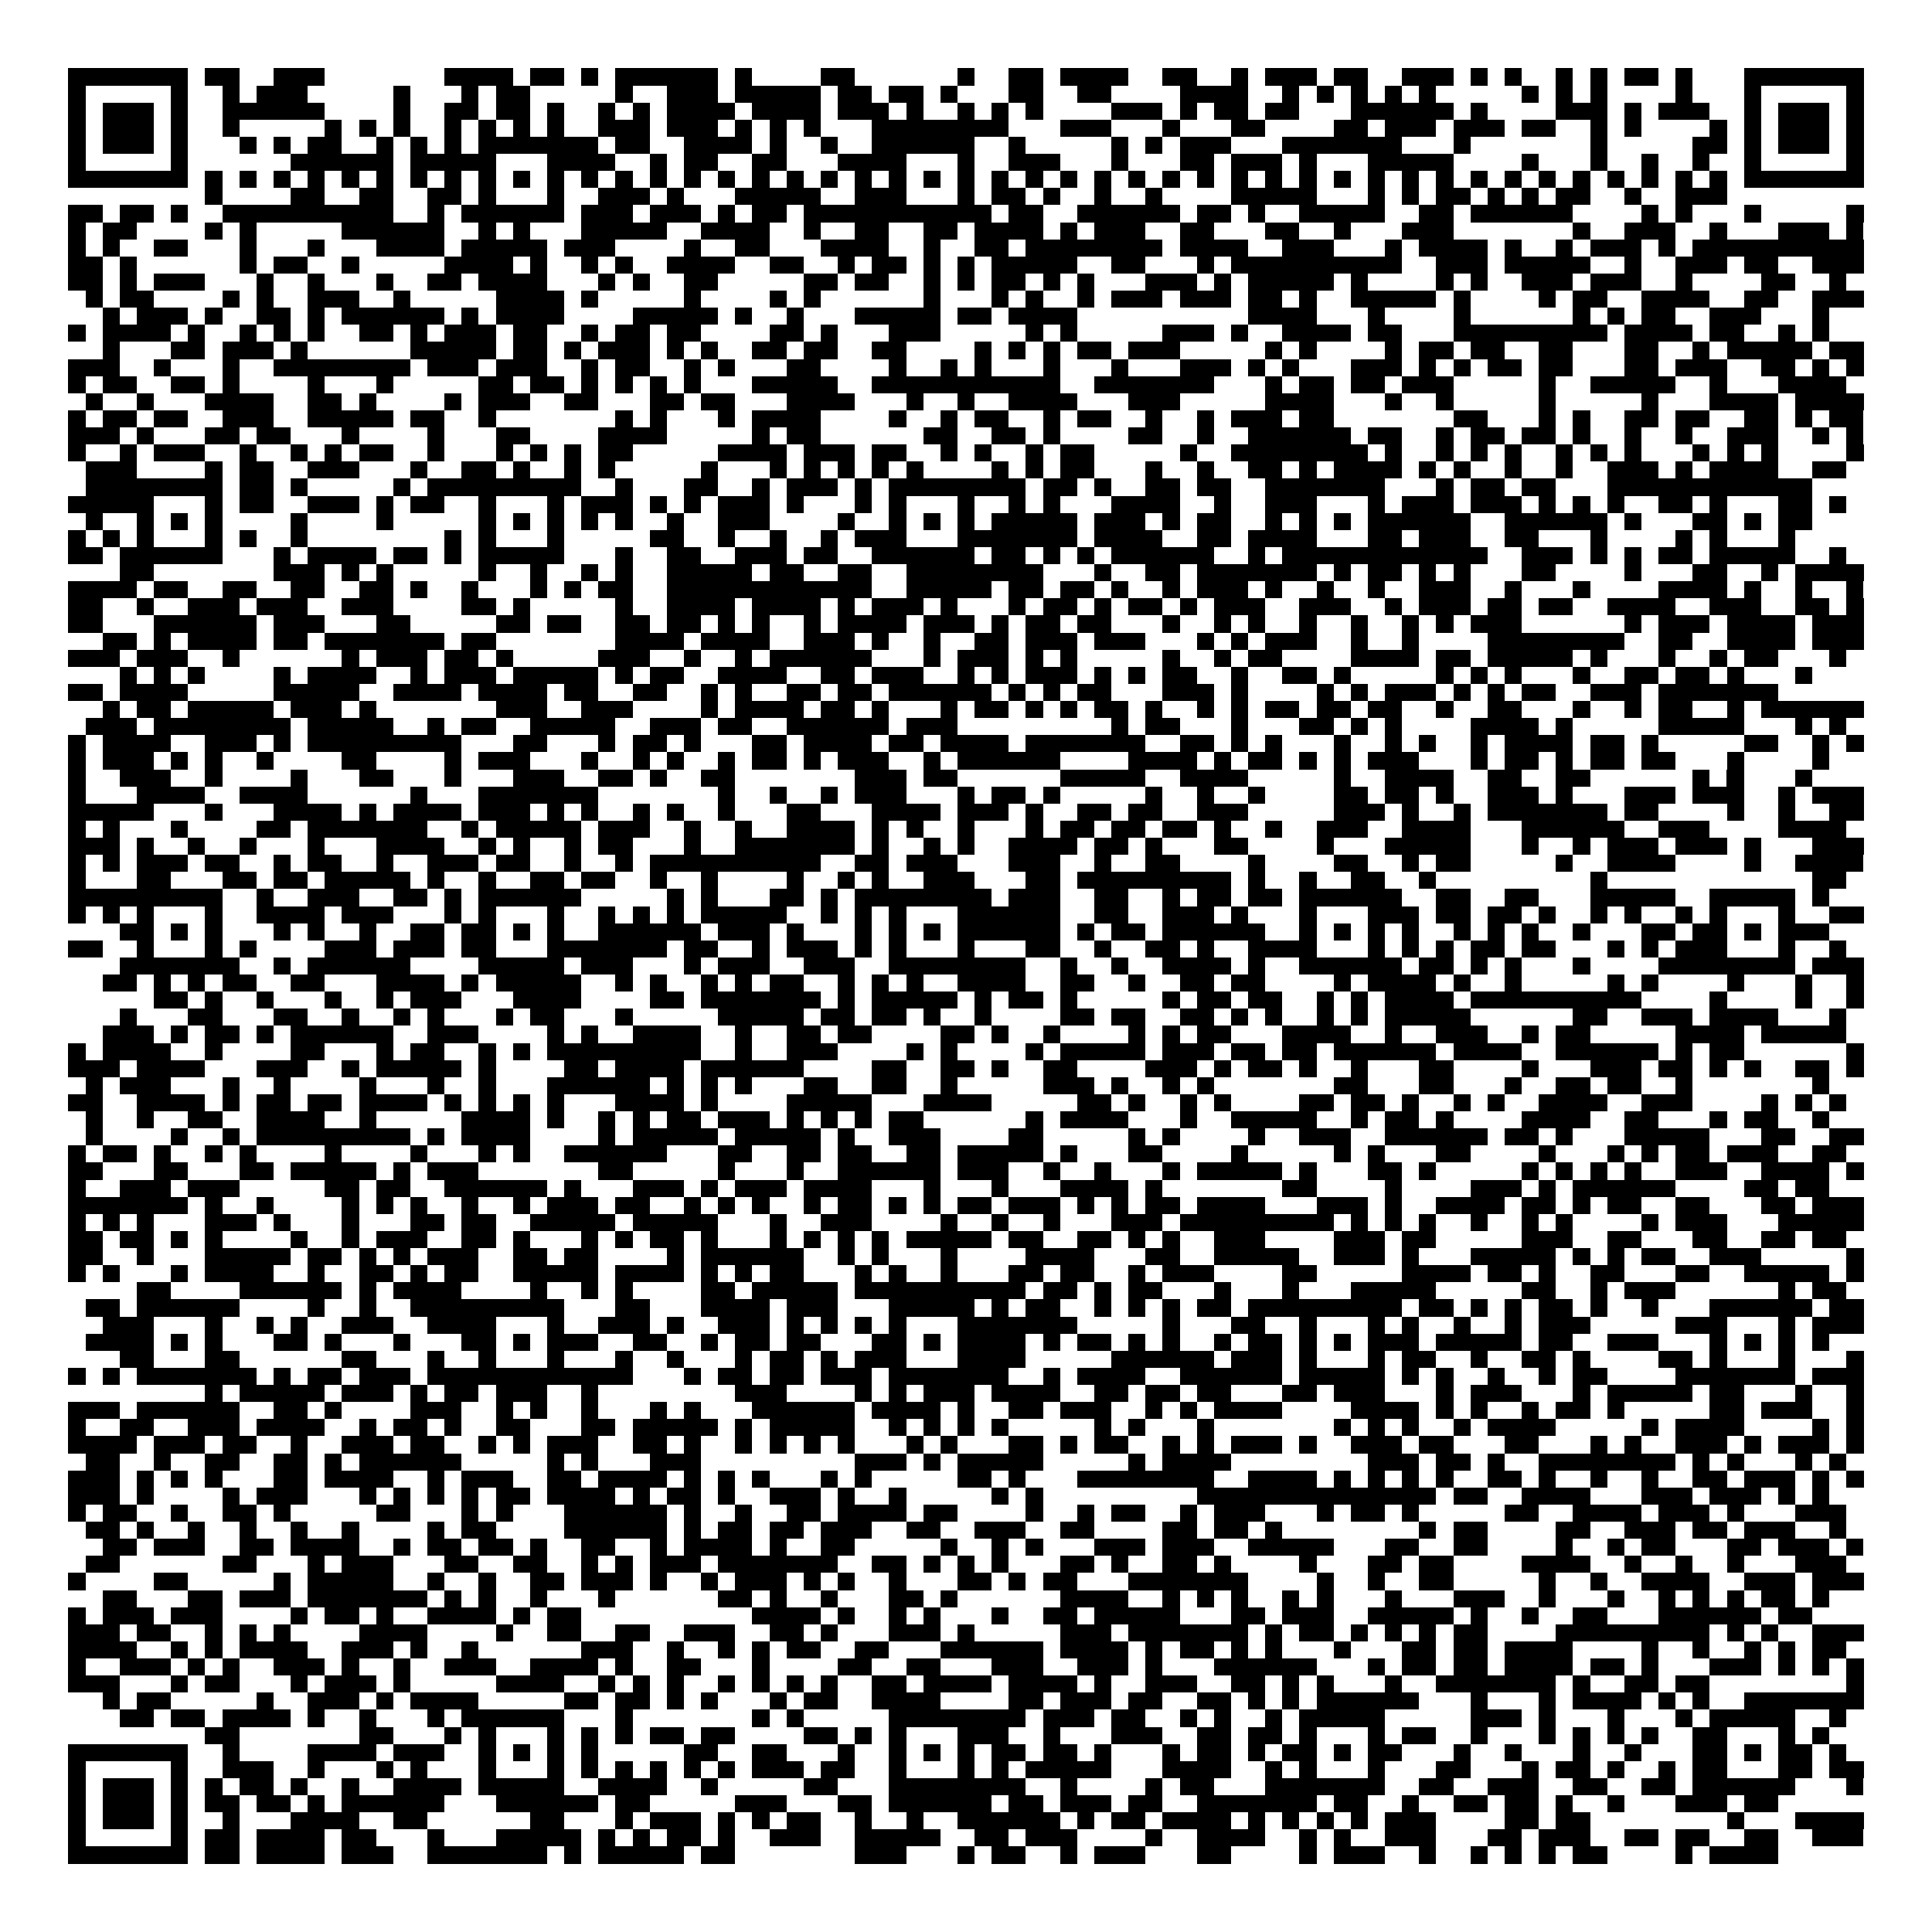 <svg xmlns="http://www.w3.org/2000/svg" viewBox="0 0 113 113" shape-rendering="crispEdges"><path fill="#ffffff" d="M0 0h113v113H0z"/><path stroke="#000000" d="M4 4.5h7m1 0h2m2 0h3m7 0h4m1 0h2m1 0h1m1 0h6m1 0h1m4 0h2m6 0h1m2 0h2m1 0h4m2 0h2m2 0h1m1 0h3m1 0h2m2 0h3m1 0h1m1 0h1m2 0h1m1 0h1m1 0h2m1 0h1m3 0h7M4 5.5h1m5 0h1m2 0h1m1 0h3m5 0h1m3 0h1m1 0h2m5 0h1m2 0h3m1 0h5m1 0h2m1 0h2m1 0h1m3 0h2m2 0h2m4 0h4m2 0h1m1 0h1m1 0h1m1 0h1m1 0h1m5 0h1m1 0h1m1 0h1m4 0h1m3 0h1m5 0h1M4 6.5h1m1 0h3m1 0h1m2 0h6m4 0h1m2 0h2m1 0h2m1 0h1m2 0h1m1 0h1m1 0h4m1 0h4m1 0h3m1 0h1m2 0h1m1 0h1m1 0h1m4 0h3m1 0h1m1 0h2m1 0h2m3 0h6m1 0h1m4 0h3m1 0h1m1 0h3m2 0h1m1 0h3m1 0h1M4 7.5h1m1 0h3m1 0h1m2 0h1m5 0h1m1 0h1m1 0h1m2 0h1m1 0h1m1 0h1m1 0h1m2 0h3m1 0h3m1 0h1m1 0h1m1 0h1m3 0h8m3 0h3m3 0h1m3 0h2m4 0h2m1 0h3m1 0h3m1 0h2m2 0h1m1 0h1m4 0h1m1 0h1m1 0h3m1 0h1M4 8.5h1m1 0h3m1 0h1m3 0h1m1 0h1m1 0h2m2 0h1m1 0h1m1 0h1m1 0h7m1 0h2m2 0h4m1 0h1m2 0h1m2 0h6m2 0h1m5 0h1m1 0h1m1 0h3m3 0h7m3 0h1m7 0h1m5 0h2m1 0h1m1 0h3m1 0h1M4 9.5h1m5 0h1m6 0h6m1 0h5m3 0h4m2 0h1m1 0h2m2 0h2m3 0h4m3 0h1m2 0h3m3 0h1m3 0h2m1 0h3m1 0h1m3 0h5m4 0h1m3 0h1m2 0h1m2 0h1m2 0h1m5 0h1M4 10.5h7m1 0h1m1 0h1m1 0h1m1 0h1m1 0h1m1 0h1m1 0h1m1 0h1m1 0h1m1 0h1m1 0h1m1 0h1m1 0h1m1 0h1m1 0h1m1 0h1m1 0h1m1 0h1m1 0h1m1 0h1m1 0h1m1 0h1m1 0h1m1 0h1m1 0h1m1 0h1m1 0h1m1 0h1m1 0h1m1 0h1m1 0h1m1 0h1m1 0h1m1 0h1m1 0h1m1 0h1m1 0h1m1 0h1m1 0h1m1 0h1m1 0h1m1 0h1m1 0h1m1 0h1m1 0h1m1 0h7M12 11.5h1m4 0h2m2 0h2m2 0h2m1 0h1m3 0h1m2 0h3m1 0h1m3 0h5m2 0h3m3 0h1m1 0h2m1 0h1m2 0h1m2 0h1m4 0h5m3 0h1m1 0h1m1 0h2m1 0h1m1 0h1m1 0h2m2 0h1m2 0h3M4 12.5h2m1 0h2m1 0h1m2 0h10m2 0h1m1 0h6m1 0h3m1 0h3m1 0h1m1 0h2m1 0h11m1 0h2m2 0h6m1 0h2m1 0h1m2 0h5m2 0h2m1 0h6m4 0h1m1 0h1m3 0h1m5 0h1M4 13.5h1m1 0h2m4 0h1m1 0h1m5 0h6m2 0h1m1 0h1m3 0h5m2 0h4m2 0h1m2 0h2m2 0h2m1 0h4m1 0h1m1 0h3m2 0h2m3 0h2m2 0h1m3 0h3m7 0h1m2 0h3m2 0h1m3 0h3m1 0h1M4 14.5h1m1 0h1m2 0h2m3 0h1m3 0h1m3 0h4m1 0h5m1 0h3m4 0h1m2 0h2m3 0h4m2 0h1m2 0h2m1 0h8m1 0h4m2 0h3m3 0h1m1 0h4m1 0h1m2 0h1m1 0h3m1 0h1m1 0h10M4 15.5h2m1 0h1m6 0h1m1 0h2m2 0h1m5 0h4m1 0h1m2 0h1m1 0h1m2 0h4m2 0h2m2 0h1m1 0h2m1 0h1m1 0h1m1 0h5m2 0h2m3 0h1m1 0h10m2 0h3m1 0h5m2 0h1m2 0h3m1 0h2m2 0h3M4 16.5h2m1 0h1m1 0h3m3 0h1m2 0h1m3 0h1m2 0h2m1 0h4m3 0h1m1 0h1m2 0h2m5 0h2m1 0h2m2 0h1m1 0h1m1 0h2m1 0h1m1 0h1m3 0h3m1 0h1m1 0h5m1 0h1m4 0h1m1 0h1m2 0h3m1 0h3m2 0h1m4 0h2m2 0h1M5 17.5h1m1 0h2m4 0h1m1 0h1m2 0h3m2 0h1m5 0h4m1 0h1m5 0h1m4 0h1m1 0h1m6 0h1m3 0h1m1 0h1m2 0h1m1 0h3m1 0h3m1 0h2m1 0h1m2 0h5m1 0h1m4 0h1m1 0h2m2 0h4m2 0h2m2 0h3M6 18.5h1m1 0h3m1 0h1m2 0h2m1 0h1m1 0h6m1 0h1m1 0h4m4 0h5m1 0h1m2 0h1m3 0h5m1 0h2m1 0h4m10 0h4m3 0h1m4 0h1m6 0h1m1 0h1m1 0h2m2 0h3m3 0h1M4 19.5h1m1 0h4m1 0h1m2 0h1m1 0h1m1 0h1m2 0h2m1 0h1m1 0h3m1 0h2m2 0h1m1 0h2m1 0h2m4 0h2m1 0h1m3 0h3m5 0h1m1 0h1m5 0h3m1 0h1m2 0h4m1 0h2m3 0h9m1 0h4m1 0h2m2 0h1m1 0h1M6 20.5h1m3 0h2m1 0h3m1 0h1m6 0h5m1 0h2m1 0h1m1 0h3m1 0h1m1 0h1m2 0h2m1 0h2m2 0h2m4 0h1m1 0h1m1 0h1m1 0h2m1 0h3m5 0h1m1 0h1m4 0h1m1 0h2m1 0h2m2 0h2m3 0h2m2 0h1m1 0h5m1 0h2M4 21.5h3m2 0h1m3 0h1m2 0h8m1 0h3m1 0h3m2 0h1m1 0h2m2 0h1m1 0h1m3 0h2m4 0h1m2 0h1m1 0h1m3 0h1m3 0h1m3 0h3m1 0h1m1 0h1m3 0h3m1 0h1m1 0h1m1 0h2m1 0h2m3 0h2m1 0h3m2 0h2m1 0h1m1 0h1M4 22.5h1m1 0h2m2 0h2m1 0h1m4 0h1m3 0h1m5 0h2m1 0h2m1 0h1m1 0h1m1 0h1m1 0h1m3 0h5m2 0h11m2 0h7m3 0h1m1 0h2m1 0h2m1 0h3m5 0h1m2 0h5m2 0h1m3 0h4M5 23.5h1m2 0h1m3 0h4m2 0h2m1 0h1m4 0h1m1 0h3m2 0h2m3 0h2m1 0h2m3 0h4m3 0h1m2 0h1m2 0h4m3 0h3m5 0h4m3 0h1m2 0h1m5 0h1m5 0h1m3 0h4m1 0h4M4 24.5h1m1 0h2m1 0h2m2 0h3m2 0h5m1 0h2m2 0h1m7 0h1m1 0h1m3 0h1m1 0h4m4 0h1m2 0h1m1 0h2m2 0h1m1 0h2m2 0h1m2 0h1m1 0h3m1 0h2m7 0h2m3 0h1m1 0h1m2 0h2m1 0h2m2 0h2m1 0h1m1 0h2M4 25.5h3m1 0h1m3 0h2m1 0h2m3 0h1m4 0h1m3 0h2m4 0h4m5 0h1m1 0h2m6 0h2m2 0h2m1 0h1m4 0h2m2 0h1m2 0h6m1 0h2m2 0h1m1 0h2m1 0h2m1 0h1m2 0h1m2 0h1m2 0h3m2 0h1m1 0h1M4 26.5h1m2 0h1m1 0h3m2 0h1m2 0h1m1 0h1m1 0h2m2 0h1m3 0h1m1 0h1m1 0h1m1 0h2m5 0h4m1 0h3m1 0h2m2 0h1m1 0h1m2 0h1m1 0h2m5 0h1m2 0h8m1 0h1m2 0h1m1 0h1m1 0h1m2 0h1m1 0h1m1 0h1m3 0h1m1 0h1m1 0h1m4 0h1M5 27.5h3m4 0h1m1 0h2m2 0h3m3 0h1m2 0h2m1 0h1m2 0h1m1 0h1m5 0h1m3 0h1m1 0h1m1 0h1m1 0h1m1 0h1m4 0h1m1 0h1m1 0h2m3 0h1m2 0h1m2 0h2m1 0h1m1 0h4m1 0h1m1 0h1m2 0h1m2 0h1m2 0h3m1 0h1m1 0h4m2 0h2M5 28.5h8m1 0h2m1 0h1m5 0h1m1 0h9m2 0h1m3 0h2m2 0h1m1 0h3m1 0h1m1 0h8m1 0h2m1 0h1m2 0h2m1 0h2m2 0h7m3 0h1m1 0h2m1 0h2m3 0h12M4 29.5h5m3 0h1m1 0h2m2 0h3m1 0h1m1 0h2m2 0h1m3 0h1m1 0h3m1 0h1m1 0h1m1 0h3m1 0h1m3 0h1m1 0h1m3 0h1m2 0h1m1 0h1m3 0h4m2 0h1m2 0h3m3 0h1m1 0h3m1 0h3m1 0h1m1 0h1m1 0h1m2 0h2m1 0h1m3 0h2m1 0h1M5 30.5h1m2 0h1m1 0h1m1 0h1m4 0h1m4 0h1m5 0h1m1 0h1m1 0h1m1 0h1m1 0h1m2 0h1m2 0h3m4 0h1m2 0h1m1 0h1m1 0h1m1 0h5m1 0h3m1 0h1m1 0h2m2 0h1m1 0h1m1 0h1m1 0h6m2 0h6m1 0h1m3 0h2m1 0h1m1 0h2M4 31.5h1m1 0h1m1 0h1m3 0h1m1 0h1m2 0h1m8 0h1m1 0h1m3 0h1m5 0h2m2 0h1m2 0h1m2 0h1m1 0h3m3 0h7m1 0h4m2 0h2m1 0h4m3 0h2m1 0h3m2 0h2m3 0h1m4 0h1m1 0h1m3 0h1M4 32.5h2m1 0h6m3 0h1m1 0h4m1 0h2m1 0h1m1 0h5m3 0h1m2 0h2m2 0h3m1 0h2m2 0h6m1 0h2m1 0h1m1 0h1m1 0h6m2 0h1m1 0h12m2 0h3m1 0h1m1 0h1m1 0h2m1 0h5m2 0h1M7 33.5h2m7 0h3m1 0h1m1 0h1m5 0h1m2 0h1m2 0h1m1 0h1m2 0h5m1 0h2m2 0h2m2 0h8m3 0h1m2 0h2m1 0h7m1 0h1m1 0h2m1 0h1m1 0h1m3 0h2m4 0h1m3 0h2m2 0h1m1 0h4M4 34.5h4m1 0h2m2 0h2m2 0h2m2 0h2m1 0h1m2 0h1m3 0h1m1 0h1m1 0h2m2 0h12m2 0h5m1 0h2m1 0h2m1 0h1m2 0h1m1 0h3m1 0h1m2 0h1m2 0h1m2 0h3m2 0h1m3 0h1m4 0h4m1 0h1m2 0h1m2 0h1M4 35.5h2m2 0h1m2 0h3m1 0h3m2 0h3m4 0h2m1 0h1m5 0h1m2 0h4m1 0h4m1 0h1m1 0h3m1 0h1m3 0h1m1 0h2m1 0h1m1 0h2m1 0h1m1 0h3m2 0h3m2 0h1m1 0h3m1 0h2m1 0h2m2 0h4m2 0h3m2 0h2m1 0h1M4 36.5h2m3 0h6m1 0h3m3 0h2m5 0h2m1 0h2m2 0h2m1 0h2m1 0h1m1 0h1m2 0h1m1 0h4m1 0h3m1 0h1m1 0h2m1 0h2m3 0h1m2 0h1m1 0h1m2 0h1m2 0h1m2 0h1m1 0h1m1 0h3m6 0h1m1 0h3m1 0h4m1 0h3M6 37.5h2m1 0h1m1 0h4m1 0h2m1 0h7m1 0h2m7 0h4m1 0h4m2 0h3m1 0h1m2 0h1m2 0h2m1 0h3m1 0h3m3 0h1m1 0h1m1 0h3m2 0h1m2 0h1m4 0h8m2 0h2m2 0h4m1 0h3M4 38.5h3m1 0h3m2 0h1m6 0h1m1 0h3m1 0h2m1 0h1m5 0h3m2 0h1m2 0h1m1 0h6m3 0h1m1 0h3m1 0h1m1 0h1m5 0h1m2 0h1m1 0h2m4 0h4m1 0h2m1 0h5m1 0h1m3 0h1m2 0h1m1 0h2m3 0h1M7 39.5h1m1 0h1m1 0h1m4 0h1m1 0h4m2 0h1m1 0h3m1 0h5m1 0h1m1 0h2m2 0h4m2 0h2m1 0h3m2 0h1m1 0h1m1 0h3m1 0h1m1 0h1m1 0h2m2 0h1m2 0h2m1 0h1m5 0h1m1 0h1m1 0h1m3 0h1m2 0h2m1 0h2m1 0h1m3 0h1M4 40.5h2m1 0h4m5 0h5m2 0h4m1 0h4m1 0h2m2 0h2m2 0h1m1 0h1m2 0h2m1 0h2m1 0h6m1 0h1m1 0h1m1 0h2m3 0h3m1 0h1m4 0h1m1 0h1m1 0h3m1 0h1m1 0h1m1 0h2m2 0h3m1 0h7M6 41.5h1m1 0h2m1 0h5m1 0h3m1 0h1m7 0h3m2 0h3m4 0h1m1 0h4m1 0h2m1 0h1m3 0h1m1 0h2m1 0h1m1 0h1m1 0h2m1 0h1m2 0h1m1 0h1m1 0h2m1 0h2m1 0h2m2 0h1m2 0h2m3 0h1m2 0h1m1 0h2m2 0h1m1 0h6M5 42.5h3m1 0h8m1 0h5m2 0h1m1 0h2m2 0h5m2 0h3m1 0h2m2 0h6m1 0h3m9 0h1m1 0h2m3 0h1m3 0h2m1 0h1m1 0h1m4 0h4m1 0h1m5 0h5m3 0h1m1 0h1M4 43.5h1m1 0h4m2 0h3m1 0h1m1 0h9m3 0h2m3 0h1m1 0h2m1 0h1m3 0h2m1 0h4m1 0h2m1 0h4m1 0h7m2 0h2m1 0h1m1 0h1m3 0h1m2 0h1m1 0h1m2 0h1m1 0h4m1 0h2m1 0h1m5 0h2m2 0h1m1 0h1M4 44.5h1m1 0h3m1 0h1m1 0h1m2 0h1m4 0h2m4 0h1m1 0h3m3 0h1m2 0h1m1 0h1m2 0h1m1 0h2m1 0h1m1 0h3m2 0h1m1 0h6m4 0h4m1 0h1m1 0h2m1 0h1m1 0h1m1 0h3m3 0h1m1 0h2m1 0h1m1 0h2m1 0h2m3 0h1m4 0h1M4 45.5h1m2 0h3m2 0h1m4 0h1m3 0h2m3 0h1m3 0h3m2 0h2m1 0h1m2 0h2m7 0h3m1 0h2m6 0h5m2 0h4m5 0h1m2 0h4m2 0h2m2 0h2m6 0h1m1 0h1m3 0h1M4 46.5h1m3 0h4m2 0h4m6 0h1m3 0h7m7 0h1m2 0h1m2 0h1m1 0h3m3 0h1m1 0h2m1 0h1m5 0h1m2 0h1m2 0h1m4 0h2m1 0h2m1 0h1m2 0h3m1 0h1m3 0h3m1 0h3m2 0h1m1 0h3M4 47.5h5m3 0h1m3 0h4m1 0h1m1 0h4m1 0h3m1 0h1m1 0h1m2 0h1m1 0h1m2 0h1m3 0h2m3 0h4m1 0h3m1 0h1m2 0h2m1 0h2m2 0h3m5 0h3m1 0h1m2 0h1m1 0h7m1 0h2m4 0h1m2 0h1m2 0h2M4 48.5h1m1 0h1m3 0h1m4 0h2m1 0h7m2 0h1m1 0h5m1 0h3m2 0h1m2 0h1m2 0h4m1 0h1m1 0h1m2 0h1m3 0h1m1 0h2m1 0h2m1 0h2m1 0h1m2 0h1m2 0h3m2 0h4m3 0h6m2 0h3m4 0h4M4 49.5h3m1 0h1m2 0h1m2 0h1m3 0h1m3 0h4m2 0h1m1 0h1m2 0h1m1 0h2m3 0h1m2 0h7m1 0h1m2 0h1m1 0h1m2 0h4m1 0h2m1 0h1m3 0h2m4 0h1m3 0h5m3 0h1m2 0h1m1 0h3m1 0h3m1 0h1m3 0h3M4 50.5h1m1 0h1m1 0h3m1 0h2m2 0h1m1 0h2m2 0h1m2 0h3m1 0h2m2 0h1m2 0h1m1 0h10m2 0h2m1 0h3m3 0h3m2 0h1m2 0h2m4 0h1m4 0h2m2 0h1m1 0h2m5 0h1m2 0h4m4 0h1m2 0h4M4 51.5h1m3 0h2m3 0h2m1 0h2m1 0h5m1 0h1m2 0h1m2 0h2m1 0h2m2 0h1m2 0h1m4 0h1m2 0h1m1 0h1m2 0h3m3 0h2m1 0h9m1 0h1m2 0h1m2 0h2m2 0h1m9 0h1m12 0h2M4 52.5h9m2 0h1m2 0h3m2 0h2m1 0h1m1 0h6m5 0h1m1 0h1m3 0h2m1 0h1m1 0h8m1 0h3m2 0h2m2 0h1m1 0h2m1 0h2m1 0h6m2 0h2m2 0h2m3 0h5m2 0h5m1 0h1M4 53.5h1m1 0h1m1 0h1m3 0h1m2 0h4m1 0h3m3 0h1m1 0h1m3 0h1m2 0h1m1 0h1m1 0h1m1 0h5m2 0h1m1 0h1m1 0h1m3 0h6m2 0h2m2 0h3m1 0h1m3 0h1m3 0h3m1 0h2m1 0h2m1 0h1m2 0h1m1 0h1m2 0h1m1 0h1m3 0h1m2 0h2M7 54.5h2m1 0h1m1 0h1m3 0h1m1 0h1m2 0h1m2 0h2m1 0h2m1 0h1m1 0h1m2 0h6m1 0h3m1 0h1m3 0h1m1 0h1m1 0h1m1 0h6m1 0h1m1 0h2m1 0h6m2 0h1m1 0h1m1 0h1m1 0h1m2 0h1m1 0h1m1 0h1m2 0h1m3 0h2m1 0h2m1 0h1m1 0h3M4 55.5h2m2 0h1m3 0h1m1 0h1m4 0h3m1 0h3m1 0h2m3 0h7m1 0h2m2 0h1m1 0h3m1 0h1m1 0h1m3 0h1m3 0h2m2 0h1m2 0h2m1 0h1m2 0h4m3 0h1m1 0h1m1 0h1m1 0h2m1 0h2m3 0h1m1 0h1m1 0h3m3 0h1m2 0h1M7 56.5h7m2 0h1m1 0h6m4 0h5m1 0h3m3 0h1m1 0h3m2 0h3m2 0h8m2 0h1m2 0h1m2 0h4m1 0h1m2 0h6m1 0h2m1 0h1m1 0h1m3 0h1m4 0h8m1 0h3M6 57.5h2m1 0h1m1 0h1m1 0h2m2 0h2m3 0h4m1 0h1m1 0h5m2 0h1m1 0h1m2 0h1m1 0h1m1 0h2m2 0h1m1 0h1m1 0h1m2 0h4m2 0h2m2 0h1m2 0h2m1 0h2m4 0h1m1 0h4m1 0h1m2 0h1m5 0h1m1 0h1m4 0h1m3 0h1m2 0h1M9 58.5h2m1 0h1m2 0h1m3 0h1m2 0h1m1 0h3m3 0h4m4 0h2m1 0h7m1 0h1m1 0h5m1 0h1m1 0h2m1 0h1m5 0h1m1 0h2m1 0h2m2 0h1m1 0h1m1 0h4m1 0h10m4 0h1m4 0h1m2 0h1M7 59.5h1m3 0h2m3 0h2m2 0h1m2 0h1m1 0h1m3 0h1m1 0h2m3 0h1m5 0h5m1 0h2m1 0h2m1 0h1m2 0h1m4 0h2m1 0h2m2 0h2m1 0h1m1 0h1m2 0h1m1 0h1m1 0h5m6 0h2m2 0h3m1 0h4m3 0h1M6 60.5h3m1 0h1m1 0h2m1 0h1m1 0h6m2 0h3m4 0h1m1 0h1m2 0h4m2 0h1m2 0h2m1 0h2m4 0h2m1 0h1m2 0h1m4 0h1m1 0h1m1 0h2m3 0h4m2 0h1m2 0h3m2 0h1m1 0h2m5 0h4m1 0h5M4 61.5h1m1 0h4m2 0h1m4 0h2m3 0h1m1 0h2m2 0h1m1 0h1m1 0h9m2 0h1m2 0h3m4 0h1m1 0h1m4 0h1m1 0h5m1 0h3m1 0h2m1 0h2m1 0h6m1 0h4m2 0h6m1 0h1m1 0h2m6 0h1M4 62.5h3m1 0h4m3 0h3m2 0h1m1 0h5m1 0h1m4 0h2m1 0h4m1 0h6m4 0h2m2 0h2m1 0h1m2 0h2m4 0h3m1 0h1m1 0h2m1 0h1m2 0h1m3 0h2m4 0h1m3 0h3m1 0h2m1 0h1m1 0h1m2 0h2m1 0h1M5 63.5h1m1 0h3m3 0h1m2 0h1m4 0h1m3 0h1m2 0h1m3 0h6m1 0h1m1 0h1m1 0h1m3 0h2m2 0h2m2 0h1m5 0h3m1 0h1m2 0h1m1 0h1m7 0h2m3 0h2m3 0h1m2 0h2m1 0h2m2 0h1m7 0h1M4 64.5h2m2 0h4m1 0h1m1 0h2m1 0h2m1 0h4m1 0h1m1 0h1m1 0h1m1 0h1m3 0h4m1 0h1m4 0h5m3 0h4m5 0h2m1 0h1m2 0h1m1 0h1m4 0h2m1 0h2m1 0h1m2 0h1m1 0h1m2 0h4m2 0h3m4 0h1m1 0h1m1 0h1M5 65.5h1m2 0h1m2 0h2m2 0h4m2 0h1m5 0h4m1 0h1m2 0h1m1 0h1m1 0h2m1 0h3m1 0h1m1 0h1m1 0h1m1 0h2m6 0h1m1 0h4m3 0h1m2 0h5m2 0h1m1 0h2m1 0h1m4 0h4m2 0h2m3 0h1m1 0h2m2 0h1M5 66.5h1m4 0h1m2 0h1m1 0h9m1 0h1m1 0h4m4 0h1m1 0h5m1 0h5m1 0h1m2 0h3m4 0h2m5 0h1m1 0h1m4 0h1m2 0h3m2 0h6m1 0h2m1 0h1m3 0h5m3 0h2m2 0h2M4 67.5h1m1 0h2m1 0h1m2 0h1m1 0h1m4 0h1m4 0h1m3 0h1m1 0h1m2 0h6m3 0h2m2 0h2m1 0h2m2 0h2m1 0h5m1 0h1m3 0h2m4 0h1m5 0h1m1 0h1m3 0h2m4 0h1m3 0h1m1 0h1m1 0h2m1 0h3m2 0h2M4 68.5h2m3 0h2m3 0h2m1 0h5m1 0h1m1 0h3m7 0h2m5 0h1m3 0h1m2 0h6m1 0h3m2 0h1m2 0h1m3 0h1m1 0h5m1 0h1m3 0h2m1 0h1m5 0h1m1 0h1m1 0h1m1 0h1m2 0h3m2 0h4m1 0h1M4 69.5h1m2 0h3m1 0h3m5 0h2m1 0h2m2 0h6m1 0h1m3 0h3m1 0h1m1 0h3m1 0h4m3 0h1m3 0h1m3 0h4m1 0h1m7 0h2m4 0h1m4 0h3m1 0h1m1 0h6m4 0h2m1 0h2M4 70.5h7m1 0h1m2 0h1m4 0h1m1 0h1m1 0h1m2 0h1m2 0h1m1 0h3m1 0h2m2 0h1m1 0h1m1 0h1m2 0h1m1 0h2m1 0h1m1 0h1m1 0h2m1 0h3m1 0h1m1 0h1m1 0h2m1 0h4m3 0h3m1 0h1m2 0h4m1 0h2m1 0h1m1 0h2m2 0h2m3 0h2m1 0h3M4 71.5h1m1 0h1m1 0h1m3 0h3m1 0h1m3 0h1m3 0h2m1 0h2m2 0h5m1 0h5m3 0h1m2 0h3m4 0h1m2 0h1m2 0h1m3 0h3m1 0h9m1 0h1m1 0h1m1 0h1m2 0h1m2 0h1m1 0h1m4 0h1m1 0h3m3 0h5M4 72.5h2m1 0h2m1 0h1m1 0h1m4 0h1m2 0h1m1 0h3m2 0h2m1 0h1m3 0h1m1 0h1m1 0h2m1 0h1m3 0h1m1 0h1m1 0h1m1 0h1m1 0h5m1 0h2m2 0h2m1 0h1m1 0h1m2 0h3m4 0h3m1 0h2m5 0h3m2 0h2m3 0h2m2 0h2m1 0h2M4 73.5h2m2 0h1m3 0h5m1 0h2m1 0h1m1 0h1m1 0h3m2 0h2m1 0h2m4 0h1m1 0h6m2 0h1m1 0h1m3 0h1m4 0h4m3 0h2m2 0h5m2 0h3m1 0h1m3 0h5m1 0h1m1 0h1m1 0h2m2 0h3m5 0h1M4 74.5h1m1 0h1m3 0h1m1 0h4m2 0h1m2 0h2m1 0h1m1 0h2m2 0h5m1 0h4m1 0h1m1 0h1m1 0h2m3 0h1m1 0h1m2 0h1m3 0h2m1 0h2m2 0h1m1 0h3m4 0h2m5 0h4m1 0h2m1 0h1m2 0h2m3 0h2m2 0h5m1 0h1M8 75.5h2m4 0h6m1 0h1m1 0h4m4 0h1m2 0h1m1 0h1m4 0h2m1 0h5m1 0h10m1 0h2m1 0h1m1 0h2m3 0h1m3 0h1m3 0h5m5 0h2m2 0h1m1 0h3m6 0h1m1 0h2M5 76.5h2m1 0h6m4 0h1m2 0h1m2 0h9m3 0h2m3 0h4m1 0h3m3 0h5m1 0h1m1 0h2m2 0h1m1 0h1m1 0h1m1 0h2m1 0h9m1 0h2m1 0h1m1 0h1m1 0h2m1 0h1m2 0h1m3 0h6m1 0h2M6 77.5h3m3 0h1m2 0h1m1 0h1m2 0h3m2 0h4m3 0h1m2 0h3m1 0h1m2 0h3m1 0h1m1 0h1m1 0h1m1 0h1m3 0h7m5 0h1m3 0h2m2 0h1m3 0h1m1 0h1m2 0h1m2 0h1m1 0h3m5 0h3m3 0h1m1 0h3M5 78.5h4m1 0h1m1 0h1m3 0h2m1 0h1m3 0h1m3 0h2m1 0h1m1 0h3m2 0h2m2 0h1m1 0h2m1 0h2m3 0h2m1 0h1m1 0h4m1 0h1m1 0h2m1 0h1m1 0h1m2 0h1m1 0h2m1 0h1m1 0h1m1 0h3m1 0h5m1 0h2m2 0h3m3 0h1m1 0h1m1 0h1m1 0h1M7 79.5h2m3 0h2m6 0h2m3 0h1m2 0h1m3 0h1m3 0h1m2 0h1m3 0h1m1 0h2m1 0h1m1 0h3m3 0h4m5 0h6m1 0h3m1 0h1m3 0h1m1 0h2m2 0h1m2 0h2m1 0h1m4 0h2m1 0h1m3 0h1m3 0h1M4 80.5h1m1 0h1m1 0h7m1 0h1m1 0h2m1 0h3m1 0h12m3 0h1m1 0h2m1 0h2m1 0h3m1 0h7m2 0h1m1 0h4m2 0h6m1 0h5m1 0h1m1 0h1m2 0h1m2 0h1m1 0h2m4 0h7m1 0h3M12 81.5h1m1 0h5m1 0h3m1 0h1m1 0h2m1 0h3m2 0h1m8 0h3m4 0h1m1 0h1m1 0h3m1 0h4m2 0h2m1 0h2m1 0h2m3 0h2m1 0h3m3 0h1m1 0h3m3 0h1m1 0h5m1 0h2m3 0h1m2 0h1M4 82.5h3m1 0h6m2 0h2m1 0h1m4 0h3m2 0h1m1 0h1m2 0h1m3 0h1m1 0h1m3 0h6m1 0h4m1 0h1m2 0h2m1 0h3m2 0h1m1 0h1m1 0h4m4 0h4m1 0h1m1 0h1m2 0h1m1 0h2m1 0h1m5 0h2m1 0h3m2 0h1M4 83.5h1m2 0h2m2 0h3m1 0h4m2 0h1m1 0h2m1 0h1m2 0h2m3 0h2m1 0h5m1 0h1m1 0h5m2 0h1m1 0h1m1 0h1m1 0h1m5 0h1m1 0h1m3 0h1m7 0h1m1 0h1m1 0h1m2 0h1m1 0h4m5 0h1m1 0h4m4 0h1m1 0h1M4 84.5h4m1 0h3m1 0h2m2 0h1m2 0h3m1 0h2m2 0h1m1 0h1m1 0h3m2 0h2m1 0h1m2 0h1m1 0h1m1 0h1m1 0h1m3 0h1m1 0h1m3 0h2m1 0h1m1 0h2m2 0h1m1 0h1m1 0h3m1 0h1m2 0h3m1 0h2m3 0h2m3 0h1m1 0h1m2 0h3m1 0h1m1 0h3m1 0h1M5 85.5h2m2 0h1m2 0h2m2 0h2m1 0h1m1 0h6m5 0h1m1 0h1m3 0h3m9 0h3m1 0h1m1 0h5m5 0h1m1 0h4m8 0h3m1 0h2m1 0h1m2 0h8m1 0h1m1 0h1m3 0h1m1 0h1M4 86.5h3m1 0h1m1 0h1m1 0h1m3 0h2m1 0h4m2 0h1m1 0h3m2 0h2m1 0h4m1 0h1m1 0h1m1 0h1m3 0h1m1 0h1m5 0h2m1 0h1m3 0h8m2 0h4m1 0h1m1 0h1m1 0h1m1 0h1m2 0h2m1 0h1m2 0h1m2 0h1m2 0h2m1 0h3m1 0h1m1 0h1M4 87.5h3m1 0h1m4 0h1m1 0h3m3 0h1m1 0h1m1 0h1m1 0h1m1 0h2m1 0h4m1 0h1m1 0h2m1 0h1m2 0h3m1 0h1m2 0h1m5 0h1m1 0h1m9 0h14m1 0h2m2 0h4m3 0h3m1 0h3m1 0h1m1 0h1M4 88.5h1m1 0h2m2 0h1m2 0h2m1 0h1m5 0h2m3 0h1m1 0h1m3 0h6m1 0h1m2 0h1m2 0h2m1 0h4m1 0h2m4 0h1m2 0h1m1 0h2m2 0h1m1 0h3m3 0h1m1 0h2m1 0h1m5 0h2m2 0h4m1 0h3m1 0h1m3 0h3M5 89.5h2m1 0h1m2 0h1m2 0h1m2 0h1m2 0h1m4 0h1m1 0h2m4 0h6m1 0h1m1 0h2m1 0h2m1 0h3m2 0h2m2 0h3m2 0h2m4 0h2m1 0h2m1 0h1m8 0h1m1 0h2m4 0h2m2 0h3m1 0h2m1 0h3m2 0h1M6 90.5h2m1 0h3m2 0h2m1 0h4m2 0h1m1 0h2m1 0h2m1 0h1m2 0h2m2 0h1m1 0h4m1 0h1m2 0h2m5 0h1m2 0h1m1 0h1m3 0h3m1 0h3m2 0h5m3 0h2m2 0h2m4 0h1m2 0h1m1 0h2m3 0h2m1 0h3m1 0h1M5 91.5h2m6 0h2m3 0h1m1 0h3m3 0h2m2 0h2m2 0h1m1 0h1m1 0h3m1 0h7m2 0h2m1 0h1m1 0h1m1 0h1m3 0h2m1 0h1m2 0h2m1 0h1m4 0h1m3 0h2m1 0h2m4 0h4m2 0h1m2 0h1m2 0h1m3 0h3M4 92.5h1m4 0h2m5 0h1m1 0h5m2 0h1m2 0h1m2 0h2m1 0h3m1 0h1m2 0h1m1 0h3m1 0h1m1 0h1m2 0h1m3 0h2m1 0h1m1 0h2m3 0h7m4 0h1m2 0h1m2 0h2m5 0h1m2 0h1m2 0h4m2 0h3m1 0h3M6 93.5h2m3 0h2m1 0h3m1 0h7m1 0h1m1 0h1m2 0h1m3 0h1m6 0h2m1 0h1m2 0h1m3 0h2m1 0h1m6 0h4m2 0h1m1 0h1m1 0h1m2 0h1m1 0h1m3 0h1m3 0h3m2 0h1m3 0h1m2 0h1m1 0h1m1 0h1m1 0h2m1 0h1M4 94.5h1m1 0h3m1 0h3m4 0h1m1 0h2m1 0h1m2 0h4m1 0h1m1 0h2m10 0h4m1 0h1m2 0h1m1 0h1m3 0h1m2 0h2m1 0h5m3 0h2m1 0h3m2 0h5m1 0h1m2 0h1m2 0h2m3 0h6m1 0h2M4 95.5h3m1 0h2m2 0h1m1 0h1m1 0h1m4 0h4m4 0h1m2 0h2m2 0h2m2 0h3m2 0h2m1 0h1m3 0h3m1 0h1m5 0h3m1 0h7m1 0h1m1 0h2m1 0h1m1 0h1m1 0h1m1 0h2m4 0h9m1 0h1m1 0h1m2 0h3M4 96.5h4m2 0h1m1 0h1m1 0h4m2 0h3m1 0h1m2 0h1m6 0h3m2 0h1m2 0h1m1 0h1m1 0h2m2 0h2m3 0h6m1 0h4m1 0h1m1 0h2m1 0h1m1 0h1m3 0h1m3 0h2m1 0h2m1 0h4m4 0h1m2 0h1m2 0h1m1 0h1m1 0h2M4 97.5h1m2 0h3m1 0h1m1 0h1m2 0h3m1 0h1m2 0h1m2 0h3m2 0h4m1 0h1m2 0h2m3 0h1m4 0h2m2 0h2m3 0h3m2 0h3m1 0h1m3 0h6m3 0h1m1 0h2m1 0h2m1 0h4m1 0h2m1 0h1m3 0h3m1 0h1m1 0h1m1 0h1M4 98.5h3m3 0h1m1 0h2m3 0h1m1 0h3m1 0h1m5 0h4m2 0h1m1 0h1m1 0h1m2 0h1m1 0h1m1 0h1m1 0h1m2 0h2m1 0h4m1 0h4m1 0h1m2 0h3m2 0h2m1 0h1m1 0h1m3 0h1m2 0h7m1 0h1m2 0h2m1 0h2m8 0h1M6 99.5h1m1 0h2m5 0h1m2 0h3m1 0h1m1 0h4m5 0h2m1 0h2m1 0h1m1 0h1m3 0h1m1 0h2m2 0h4m4 0h2m1 0h3m1 0h2m2 0h2m1 0h1m1 0h1m1 0h6m3 0h1m3 0h1m1 0h4m1 0h1m1 0h1m2 0h7M7 100.5h2m1 0h2m1 0h4m1 0h1m2 0h1m3 0h1m1 0h6m3 0h1m7 0h1m1 0h1m5 0h8m1 0h3m1 0h2m2 0h1m1 0h1m2 0h1m1 0h5m5 0h3m1 0h1m3 0h1m3 0h1m1 0h5m2 0h1M12 101.5h2m7 0h2m3 0h1m1 0h1m3 0h1m1 0h1m1 0h1m1 0h2m1 0h2m4 0h2m1 0h1m1 0h1m3 0h3m2 0h1m3 0h3m2 0h2m1 0h2m1 0h1m3 0h1m1 0h2m2 0h1m3 0h1m1 0h1m1 0h1m1 0h1m2 0h2m3 0h1m1 0h1M4 102.5h7m2 0h1m4 0h4m1 0h3m2 0h1m1 0h1m1 0h1m1 0h1m5 0h2m2 0h2m3 0h1m2 0h1m1 0h1m1 0h1m1 0h2m1 0h2m1 0h1m3 0h1m1 0h2m1 0h1m1 0h2m1 0h1m1 0h2m3 0h1m2 0h1m3 0h1m2 0h1m3 0h2m1 0h1m1 0h2m1 0h1M4 103.5h1m5 0h1m2 0h3m2 0h1m3 0h1m1 0h1m3 0h1m3 0h1m1 0h1m1 0h1m1 0h1m1 0h1m1 0h1m1 0h3m1 0h2m2 0h1m3 0h1m1 0h1m1 0h5m3 0h4m2 0h1m1 0h1m3 0h1m3 0h2m3 0h1m1 0h2m1 0h1m2 0h1m1 0h2m3 0h2m1 0h2M4 104.5h1m1 0h3m1 0h1m1 0h1m1 0h2m1 0h1m2 0h1m2 0h4m1 0h5m2 0h4m2 0h1m5 0h2m3 0h8m2 0h1m4 0h1m1 0h2m3 0h7m2 0h2m2 0h3m2 0h2m2 0h2m1 0h6m3 0h1M4 105.5h1m1 0h3m1 0h1m1 0h2m1 0h2m1 0h1m1 0h6m3 0h6m1 0h2m5 0h3m3 0h2m1 0h6m1 0h2m1 0h3m1 0h2m2 0h7m1 0h2m2 0h1m2 0h2m1 0h2m1 0h1m2 0h1m3 0h3m1 0h2M4 106.5h1m1 0h3m1 0h1m2 0h1m3 0h4m2 0h2m6 0h2m3 0h1m1 0h3m1 0h1m1 0h1m1 0h2m2 0h1m2 0h1m2 0h6m1 0h1m1 0h2m1 0h4m1 0h1m1 0h1m1 0h1m1 0h1m1 0h3m4 0h2m1 0h2m8 0h1m3 0h4M4 107.5h1m5 0h1m1 0h2m1 0h4m1 0h2m3 0h1m3 0h5m1 0h1m1 0h1m1 0h2m1 0h1m2 0h3m2 0h5m2 0h2m1 0h3m4 0h1m2 0h4m2 0h1m1 0h1m2 0h3m3 0h2m1 0h3m2 0h2m1 0h2m2 0h2m2 0h3M4 108.5h7m1 0h2m1 0h4m1 0h3m2 0h7m1 0h1m1 0h5m1 0h2m7 0h3m3 0h1m1 0h2m2 0h1m1 0h3m3 0h2m4 0h1m1 0h3m2 0h1m2 0h1m1 0h1m1 0h1m1 0h2m4 0h1m1 0h4"/></svg>
